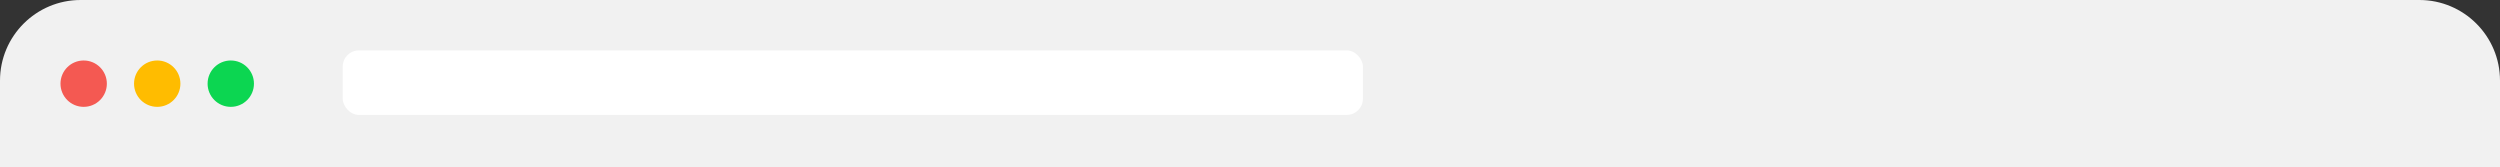 <svg width="1240" height="83" viewBox="0 0 1240 83" fill="none" xmlns="http://www.w3.org/2000/svg">
<rect x="0" y="0" width="1240" height="83" fill="#333333" stroke="none"/>
<path d="M0 40C0 17.909 17.909 0 40 0H1200C1222.09 0 1240 17.909 1240 40V83H0V40Z" fill="#F1F1F1"/>
<rect x="170" y="25" width="506" height="32" rx="8" fill="white"/>
<circle cx="41.5" cy="41.5" r="11.5" fill="#F45952"/>
<circle cx="77.983" cy="41.5" r="11.5" fill="#FFBC00"/>
<circle cx="114.465" cy="41.5" r="11.5" fill="#0CD651"/>
</svg>
